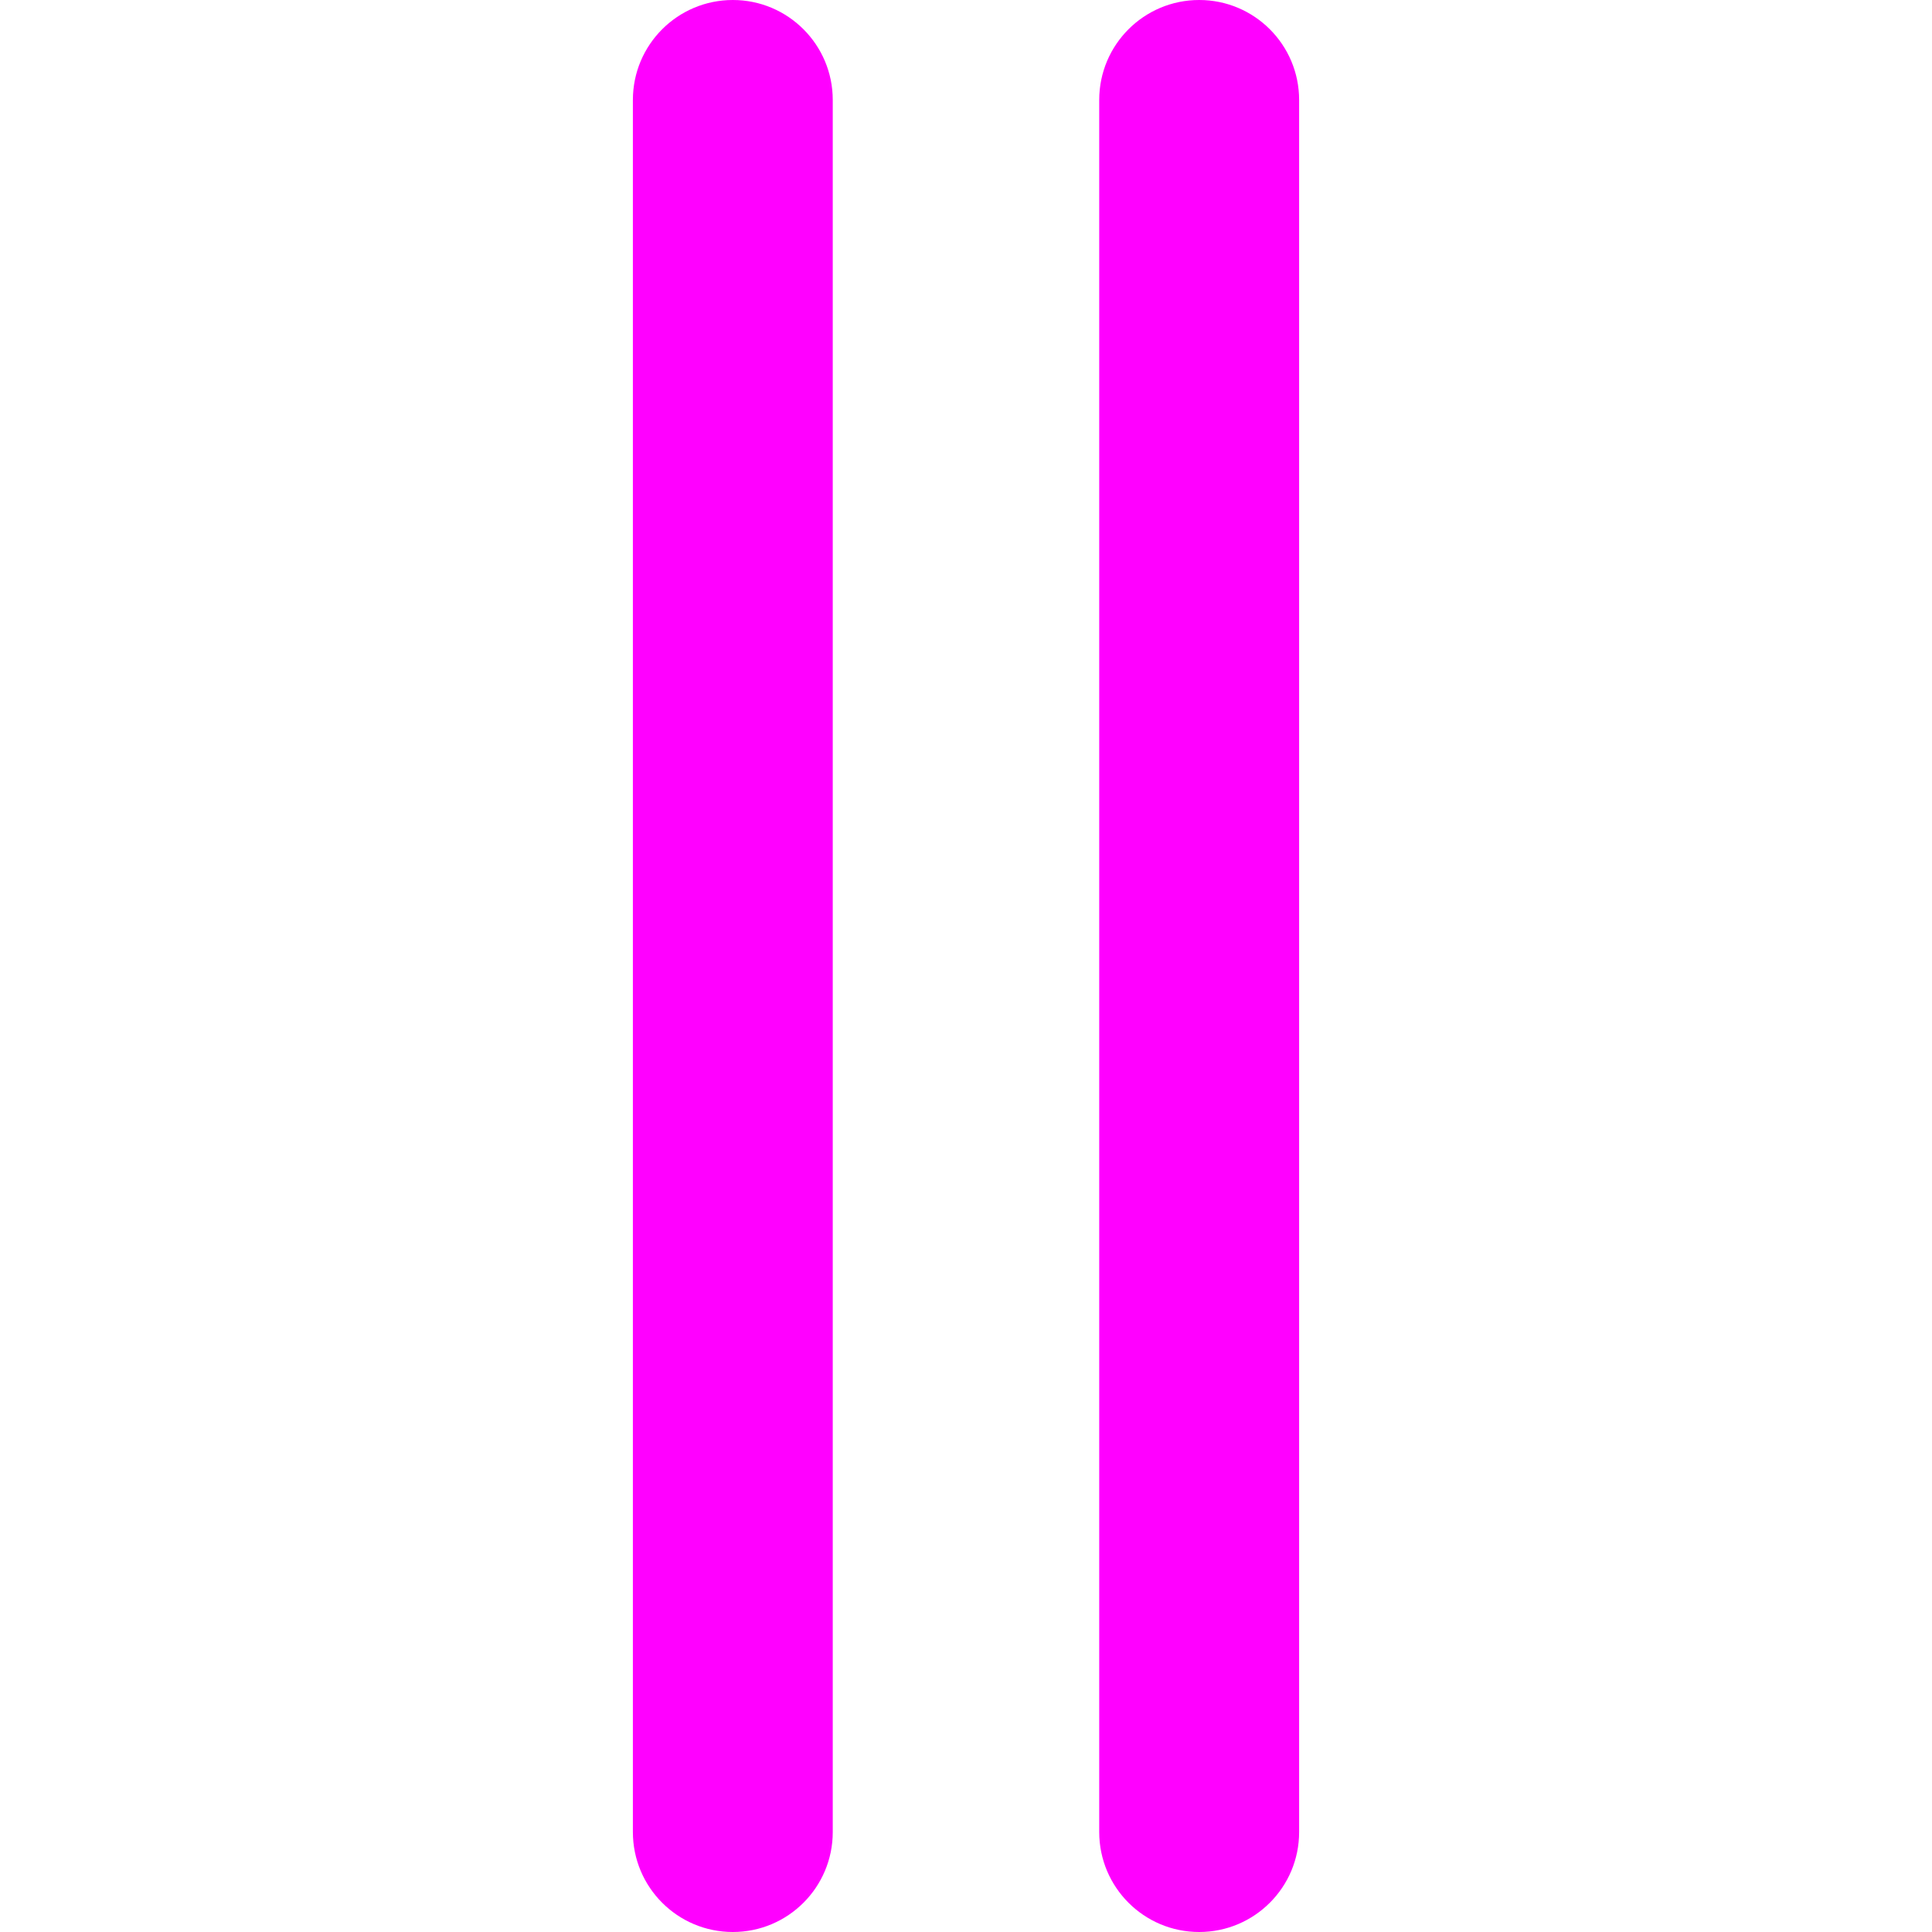 <?xml version="1.0" encoding="iso-8859-1"?>
<!-- Generator: Adobe Illustrator 16.0.0, SVG Export Plug-In . SVG Version: 6.00 Build 0)  -->
<!DOCTYPE svg PUBLIC "-//W3C//DTD SVG 1.1//EN" "http://www.w3.org/Graphics/SVG/1.1/DTD/svg11.dtd">
<svg version="1.1" id="Capa_1" xmlns="http://www.w3.org/2000/svg" xmlns:xlink="http://www.w3.org/1999/xlink" x="0px" y="0px"
	 width="141.294px" height="141.294px" viewBox="0 0 141.294 141.294" style="enable-background:new 0 0 141.294 141.294;"
	 xml:space="preserve">
<g>
	<g>
		<path fill="magenta" d="M46.285,7.309v126.675c0,4.037,3.271,7.31,7.309,7.31c4.036,0,7.308-3.271,7.308-7.31V7.309
			C60.902,3.272,57.63,0,53.594,0C49.557,0.001,46.285,3.272,46.285,7.309z"/>
		<path fill="magenta" d="M87.7,141.294c4.036,0,7.31-3.271,7.31-7.31V7.309C95.009,3.272,91.737,0,87.7,0s-7.31,3.271-7.31,7.309v126.675
			C80.39,138.021,83.662,141.294,87.7,141.294z"/>
	</g>
</g>
<g>
</g>
<g>
</g>
<g>
</g>
<g>
</g>
<g>
</g>
<g>
</g>
<g>
</g>
<g>
</g>
<g>
</g>
<g>
</g>
<g>
</g>
<g>
</g>
<g>
</g>
<g>
</g>
<g>
</g>
</svg>
